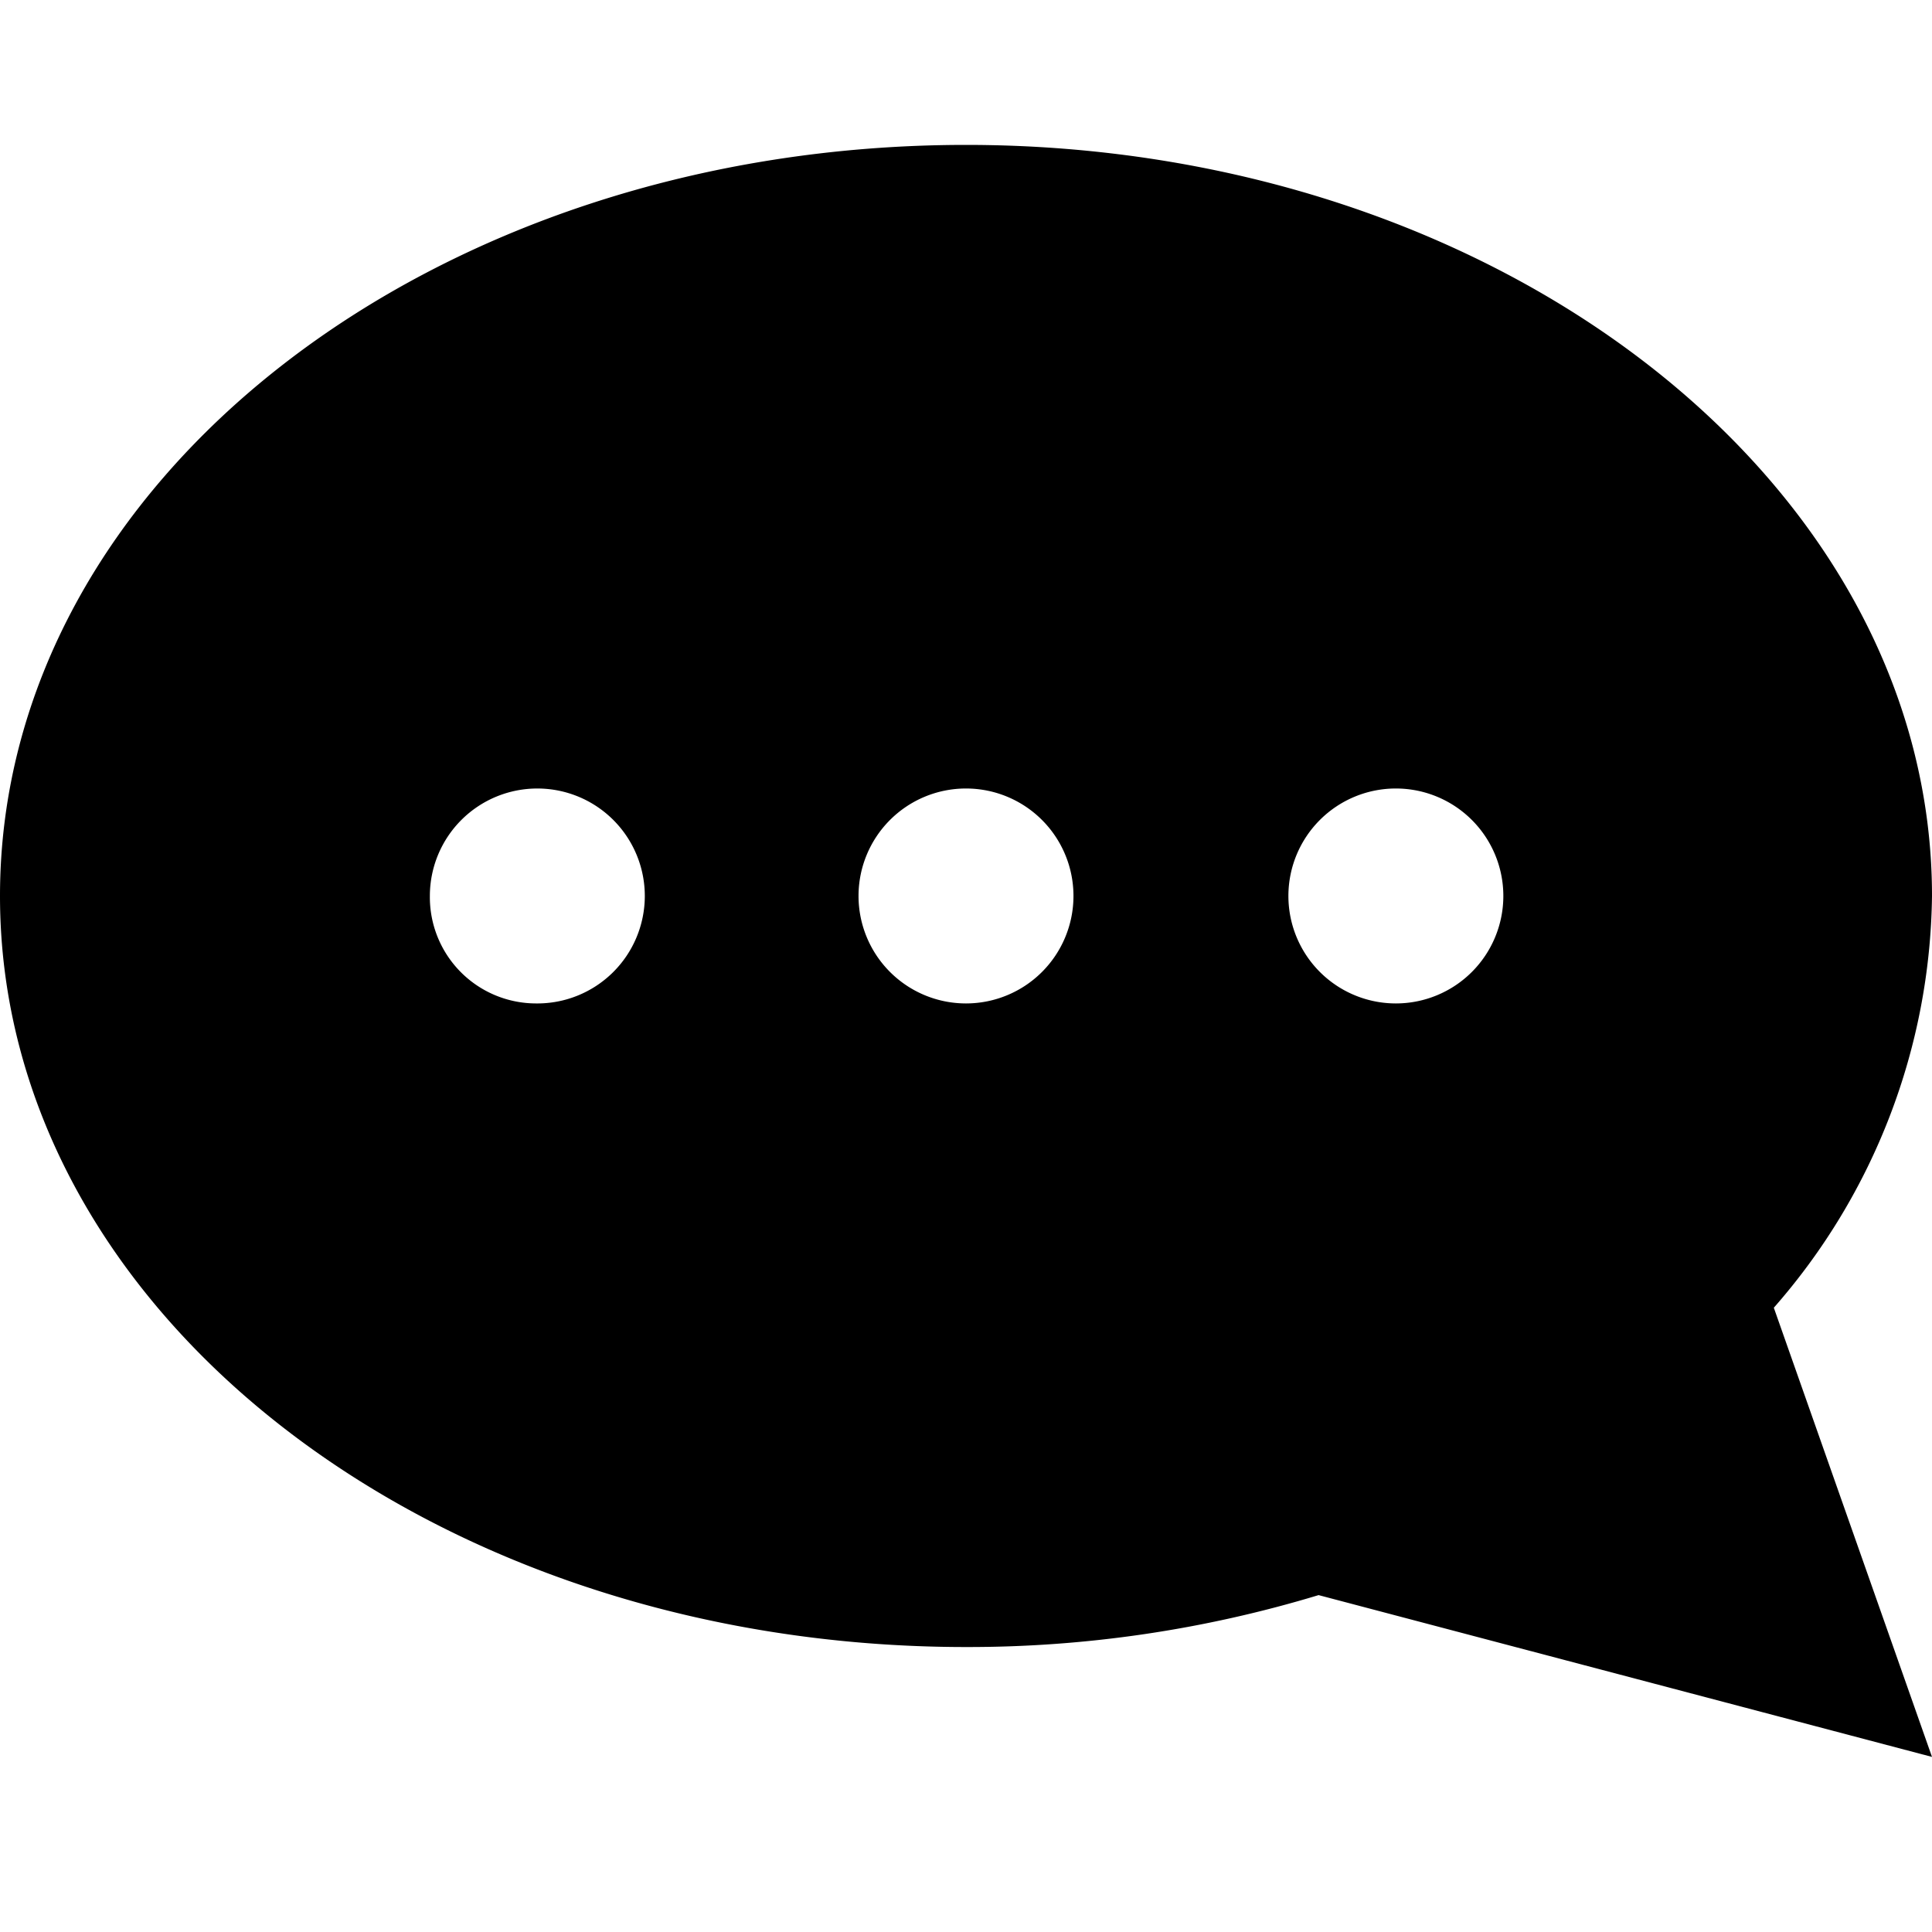 <svg data-name="01_Icon" xmlns="http://www.w3.org/2000/svg" viewBox="0 0 16 16"><path d="M16 14.55l-5.08-1.34a10 10 0 0 1-2.92.43c-4.42 0-8-2.78-8-6.22S3.58 1.2 8 1.2s8 2.8 8 6.22a5.26 5.26 0 0 1-1.31 3.41zM4.44 8.31a.89.89 0 1 0-.88-.89.88.88 0 0 0 .88.89zm3.56 0a.89.89 0 1 0-.89-.89.89.89 0 0 0 .89.89zm3.56 0a.89.89 0 1 0-.89-.89.89.89 0 0 0 .89.89z"/></svg>